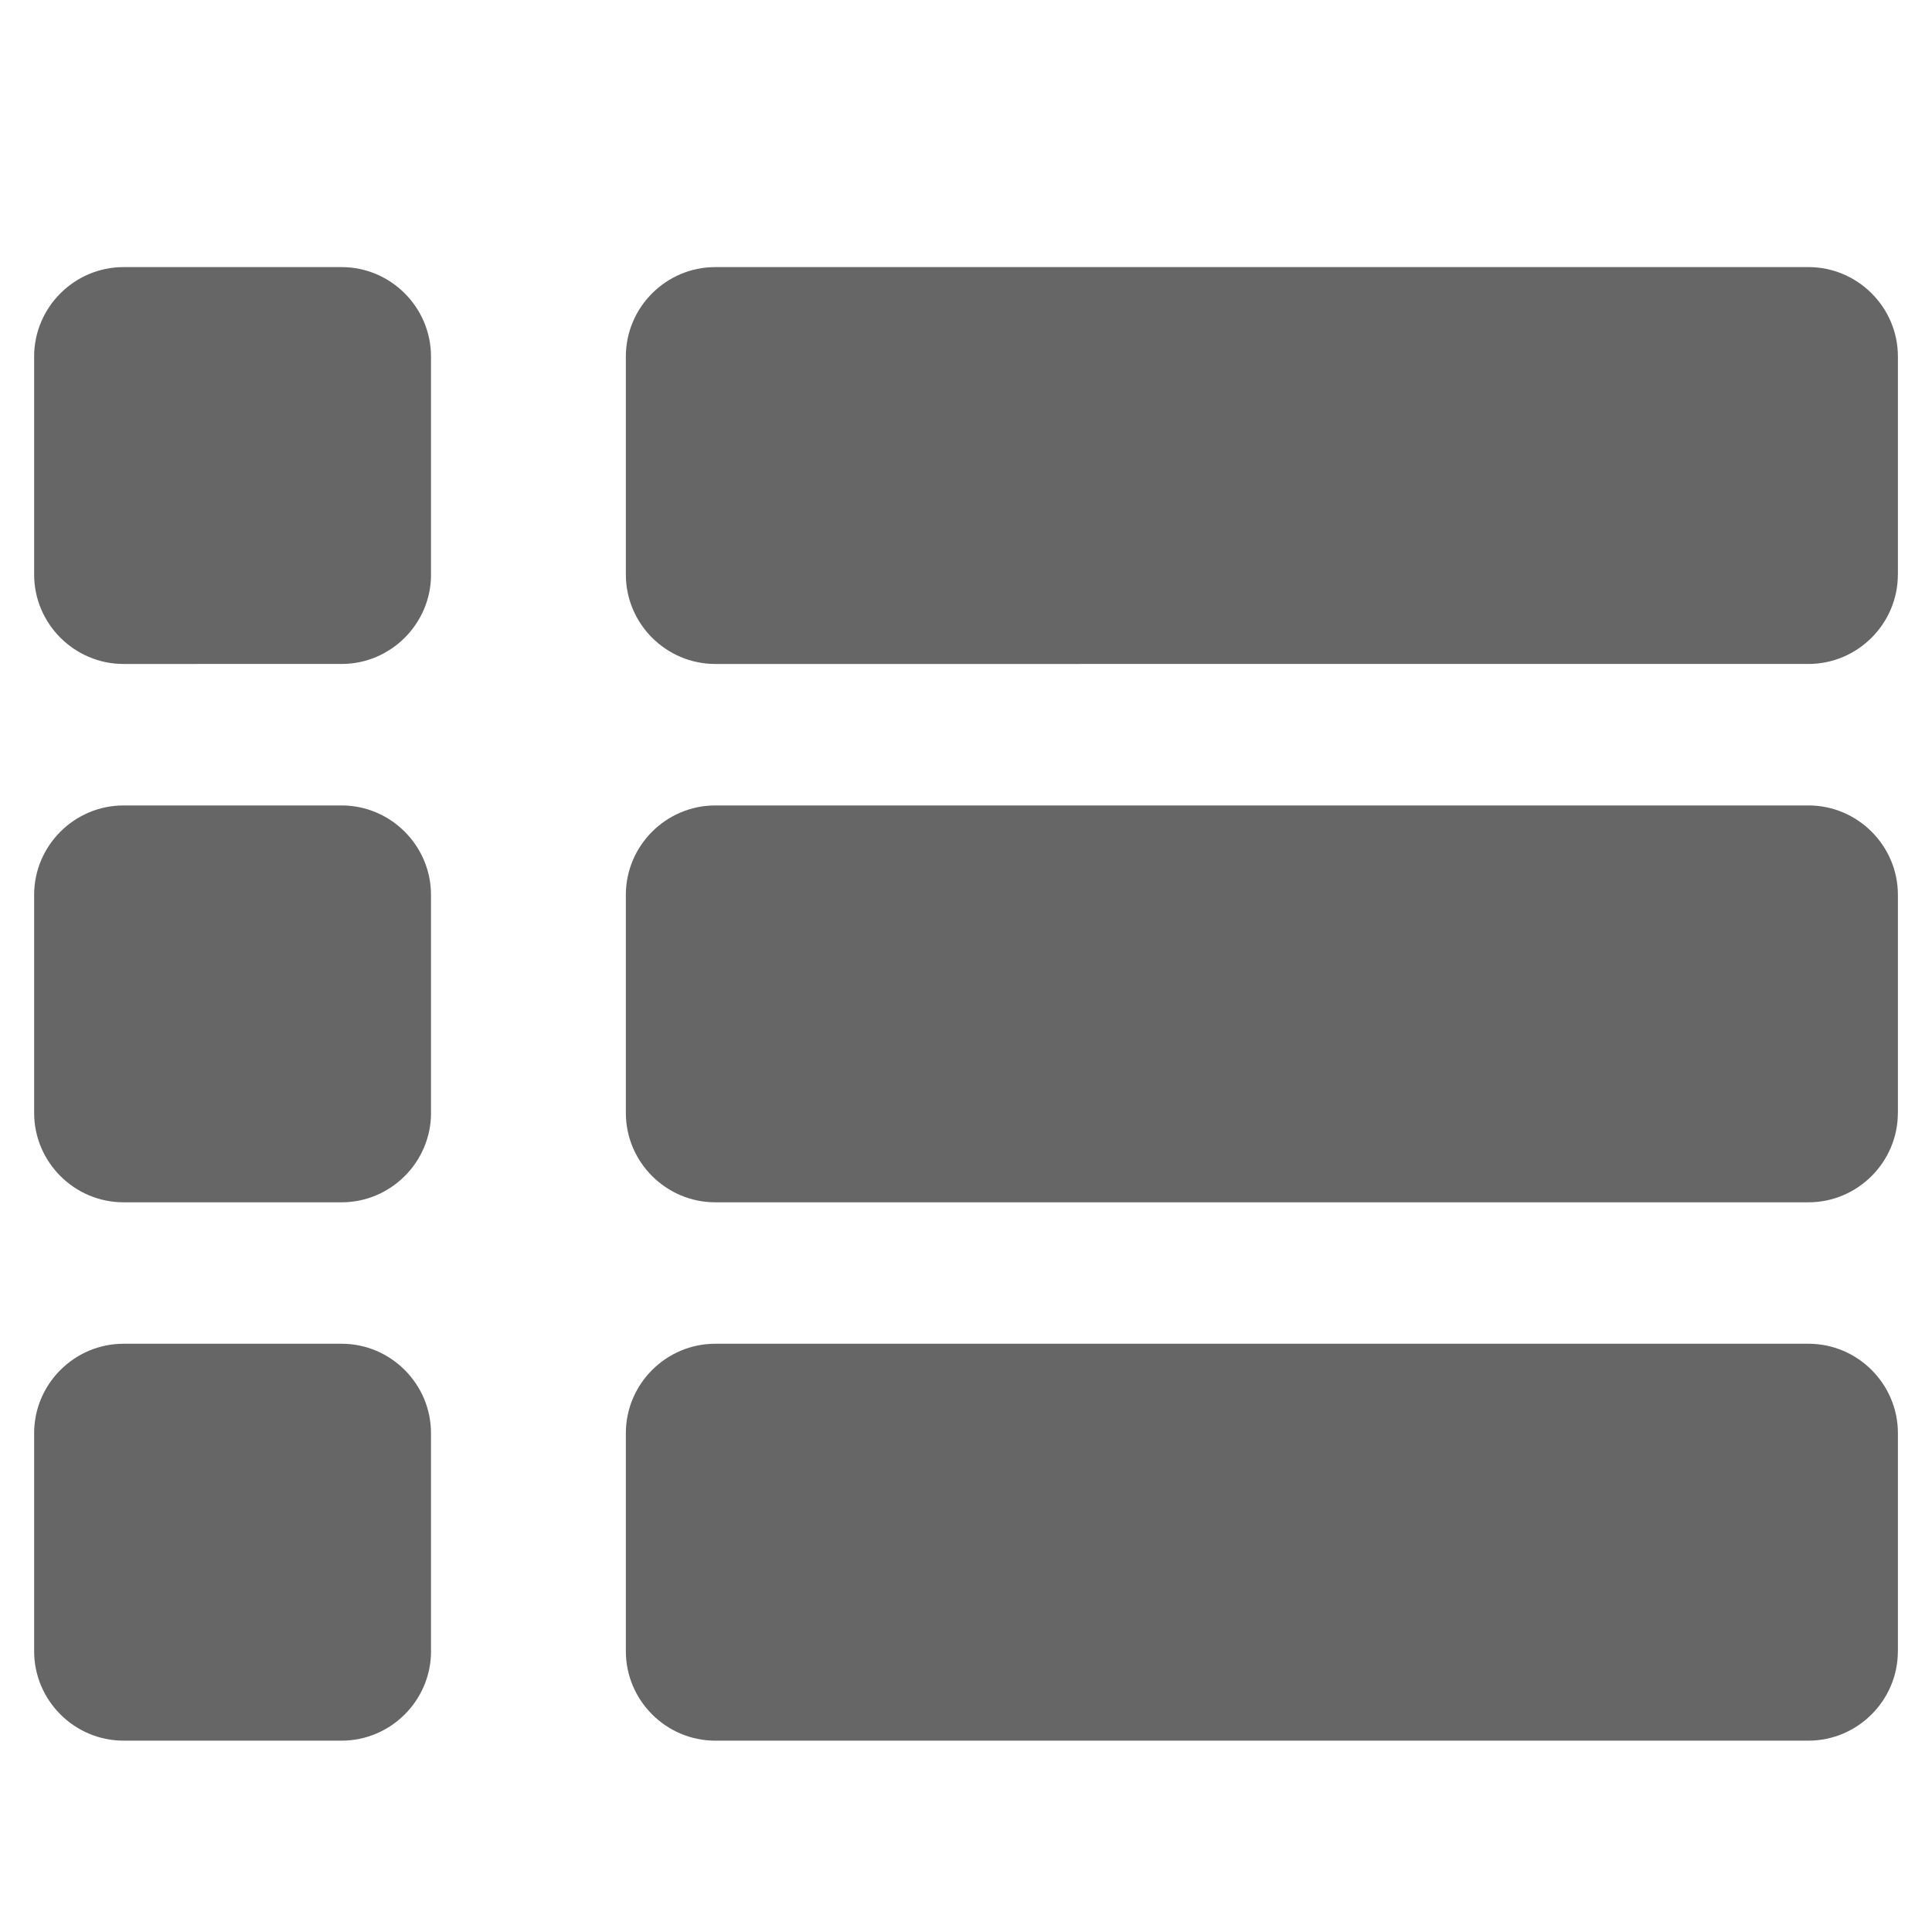 <?xml version="1.0" encoding="utf-8"?>
<svg xmlns="http://www.w3.org/2000/svg" viewBox="0 0 48 48">
<path fill="#666666" d="M10.709,14.275c0,1.221-1,2.221-2.221,2.221H3.069c-1.222,0-2.221-1-2.221-2.221V8.857
	c0-1.222,1-2.221,2.221-2.221h5.418c1.222,0,2.221,1,2.221,2.221V14.275z"/>
<path fill="#666666" d="M47.152,14.275c0,1.221-1,2.221-2.221,2.221H17.77c-1.222,0-2.221-1-2.221-2.221V8.857
	c0-1.222,1-2.221,2.221-2.221h27.162c1.221,0,2.221,1,2.221,2.221V14.275z"/>
<path fill="#666666" d="M10.709,27.65c0,1.221-1,2.221-2.221,2.221H3.069c-1.222,0-2.221-1-2.221-2.221v-5.418
	c0-1.222,1-2.221,2.221-2.221h5.418c1.222,0,2.221,1,2.221,2.221V27.65z"/>
<path fill="#666666" d="M47.152,27.65c0,1.221-1,2.221-2.221,2.221H17.77c-1.222,0-2.221-1-2.221-2.221v-5.418
	c0-1.222,1-2.221,2.221-2.221h27.162c1.221,0,2.221,1,2.221,2.221V27.65z"/>
<path fill="#666666" d="M10.709,41.025c0,1.221-1,2.221-2.221,2.221H3.069c-1.222,0-2.221-1-2.221-2.221v-5.418
	c0-1.223,1-2.222,2.221-2.222h5.418c1.222,0,2.221,0.999,2.221,2.222V41.025z"/>
<path fill="#666666" d="M47.152,41.025c0,1.221-1,2.221-2.221,2.221H17.77c-1.222,0-2.221-1-2.221-2.221v-5.418
	c0-1.223,1-2.222,2.221-2.222h27.162c1.221,0,2.221,0.999,2.221,2.222V41.025z"/>
</svg>
